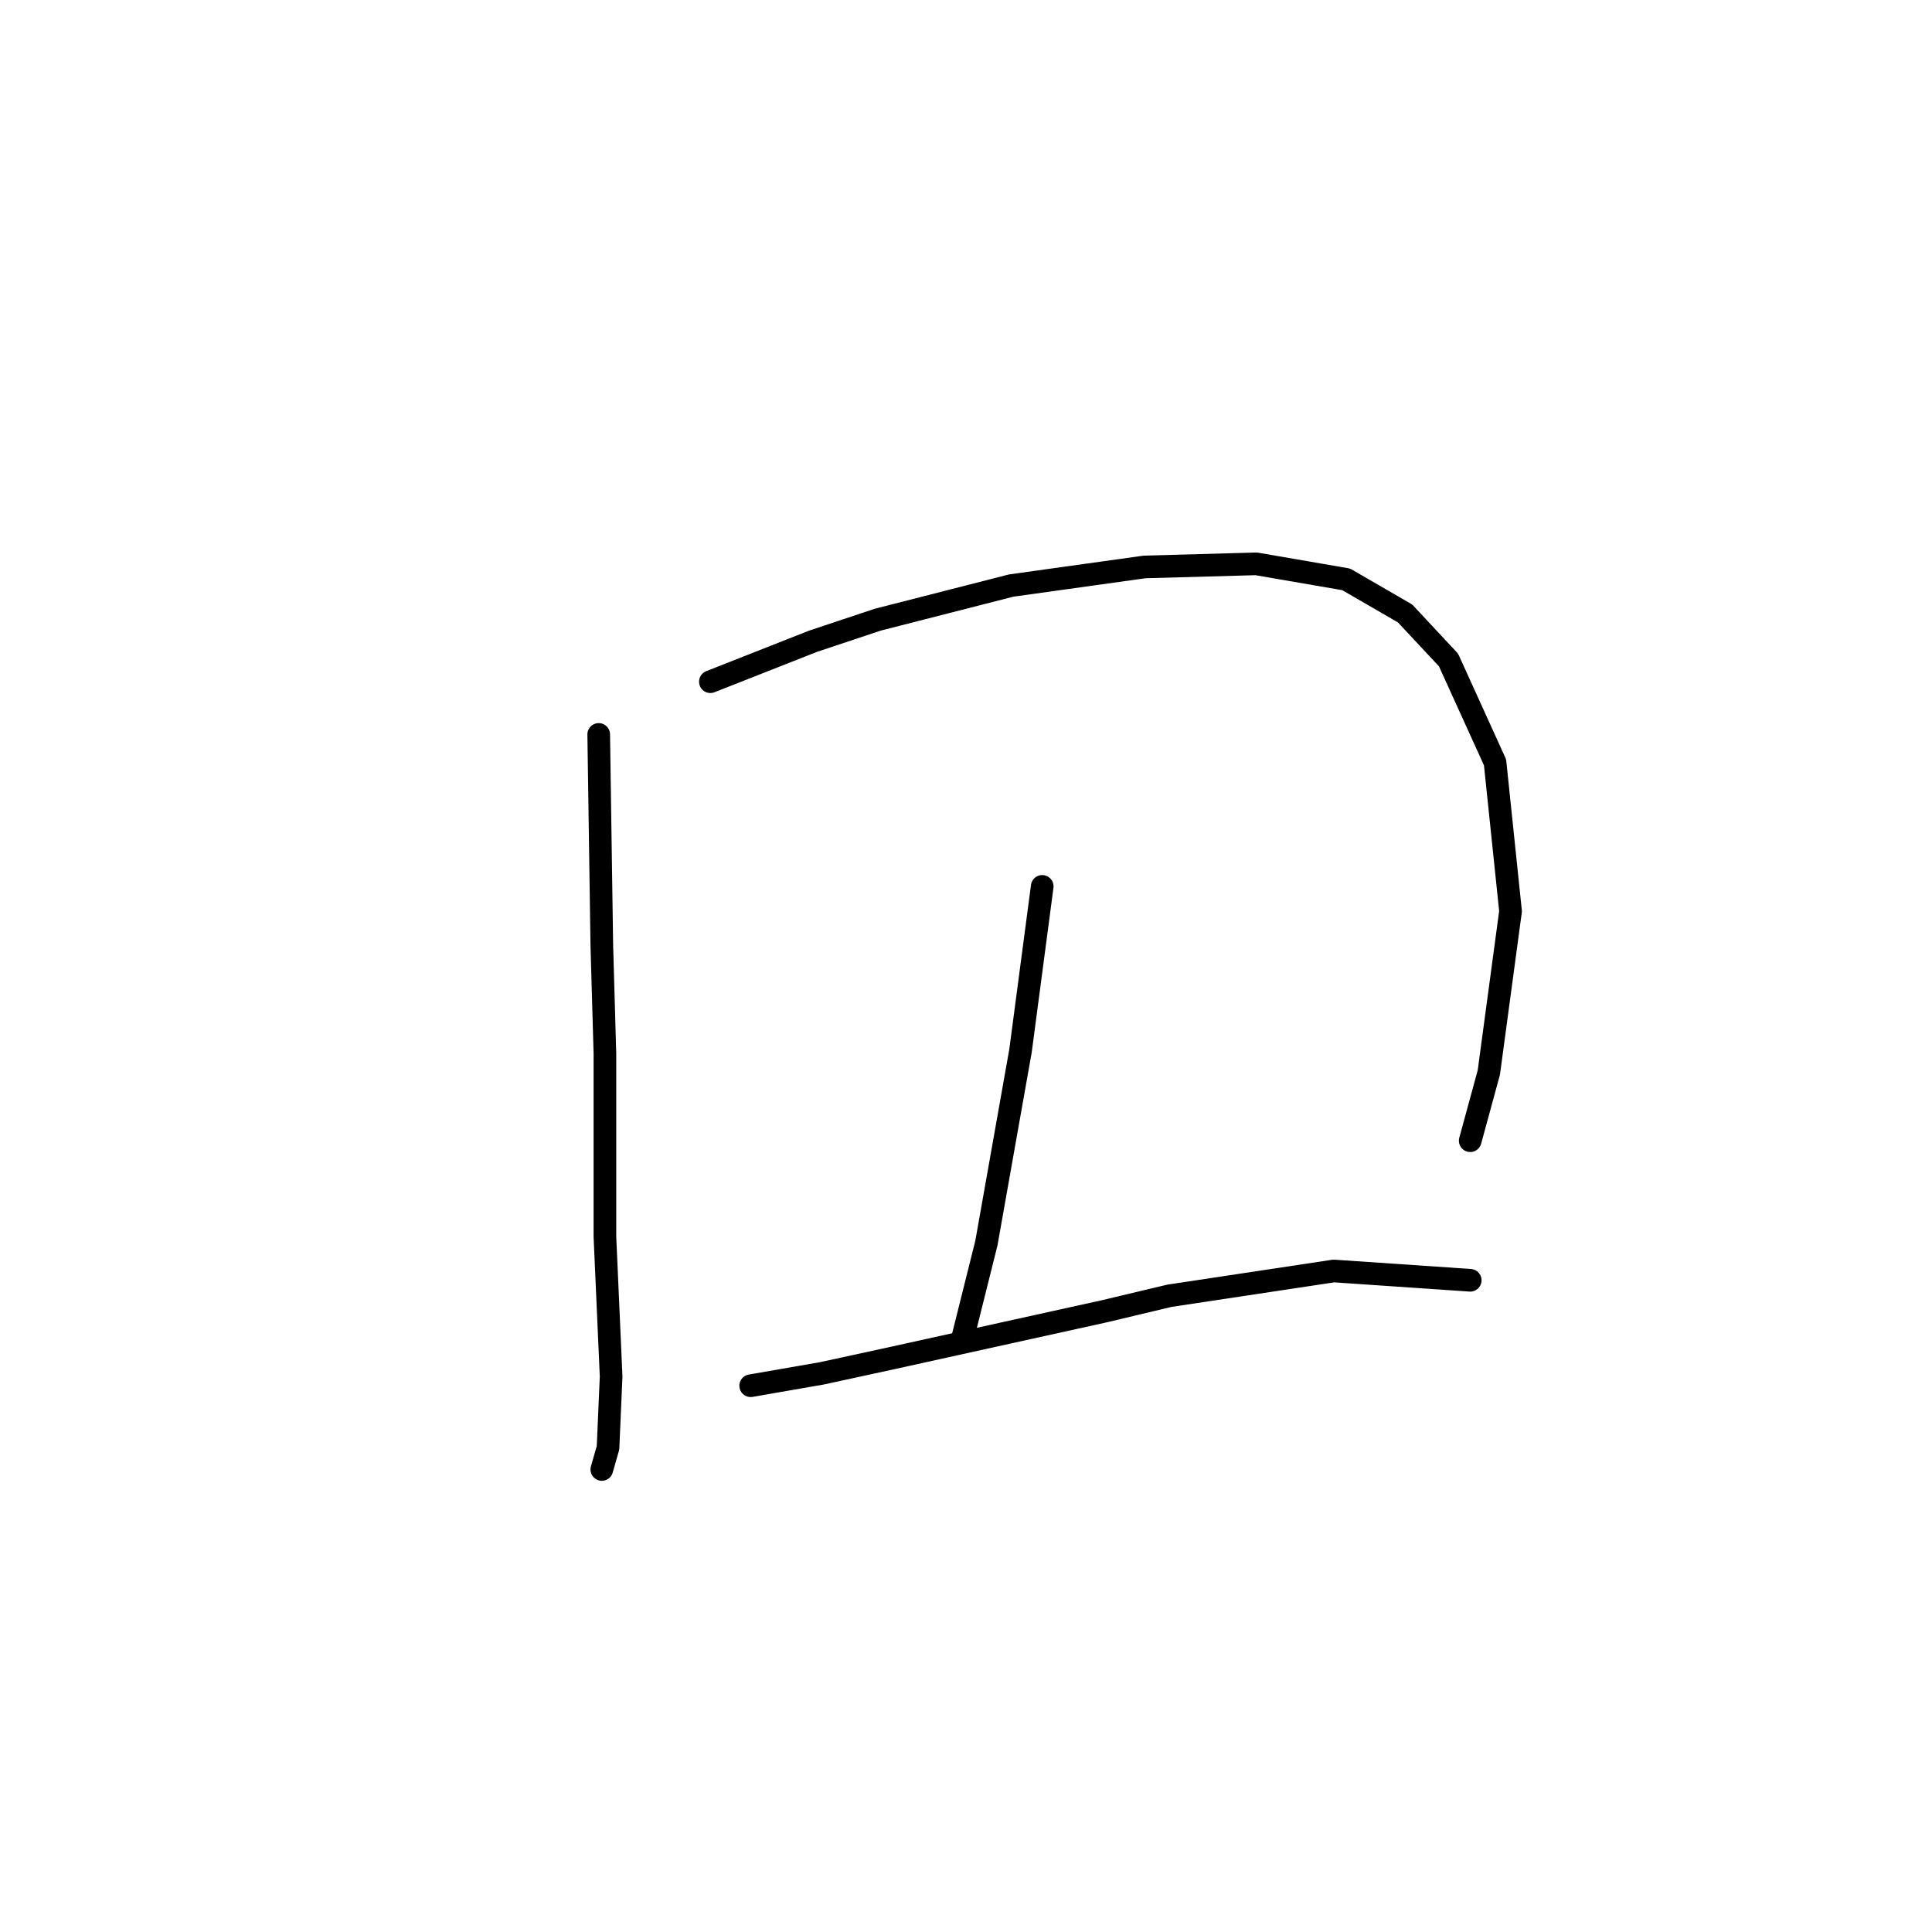<?xml version="1.0" standalone="no"?>
    <svg width="256" height="256" xmlns="http://www.w3.org/2000/svg" version="1.1">
    <polyline stroke="black" stroke-width="3" stroke-linecap="round" fill="transparent" stroke-linejoin="round" points="79.333 97.315 79.744 125.26 80.155 139.644 80.155 163.89 80.977 182.383 80.566 191.835 79.744 194.712 79.744 194.712 " />
        <polyline stroke="black" stroke-width="3" stroke-linecap="round" fill="transparent" stroke-linejoin="round" points="94.128 90.329 107.689 84.986 116.319 82.109 133.991 77.589 151.662 75.123 166.456 74.712 178.374 76.767 186.182 81.288 191.936 87.452 198.1 101.014 200.155 120.74 197.278 142.109 194.812 151.15 194.812 151.15 " />
        <polyline stroke="black" stroke-width="3" stroke-linecap="round" fill="transparent" stroke-linejoin="round" points="138.1 117.452 135.223 139.233 130.703 164.712 127.415 177.863 127.415 177.863 " />
        <polyline stroke="black" stroke-width="3" stroke-linecap="round" fill="transparent" stroke-linejoin="round" points="99.47 183.616 108.922 181.972 118.374 179.918 146.319 173.753 154.949 171.698 176.73 168.411 194.812 169.644 194.812 169.644 " />
        </svg>